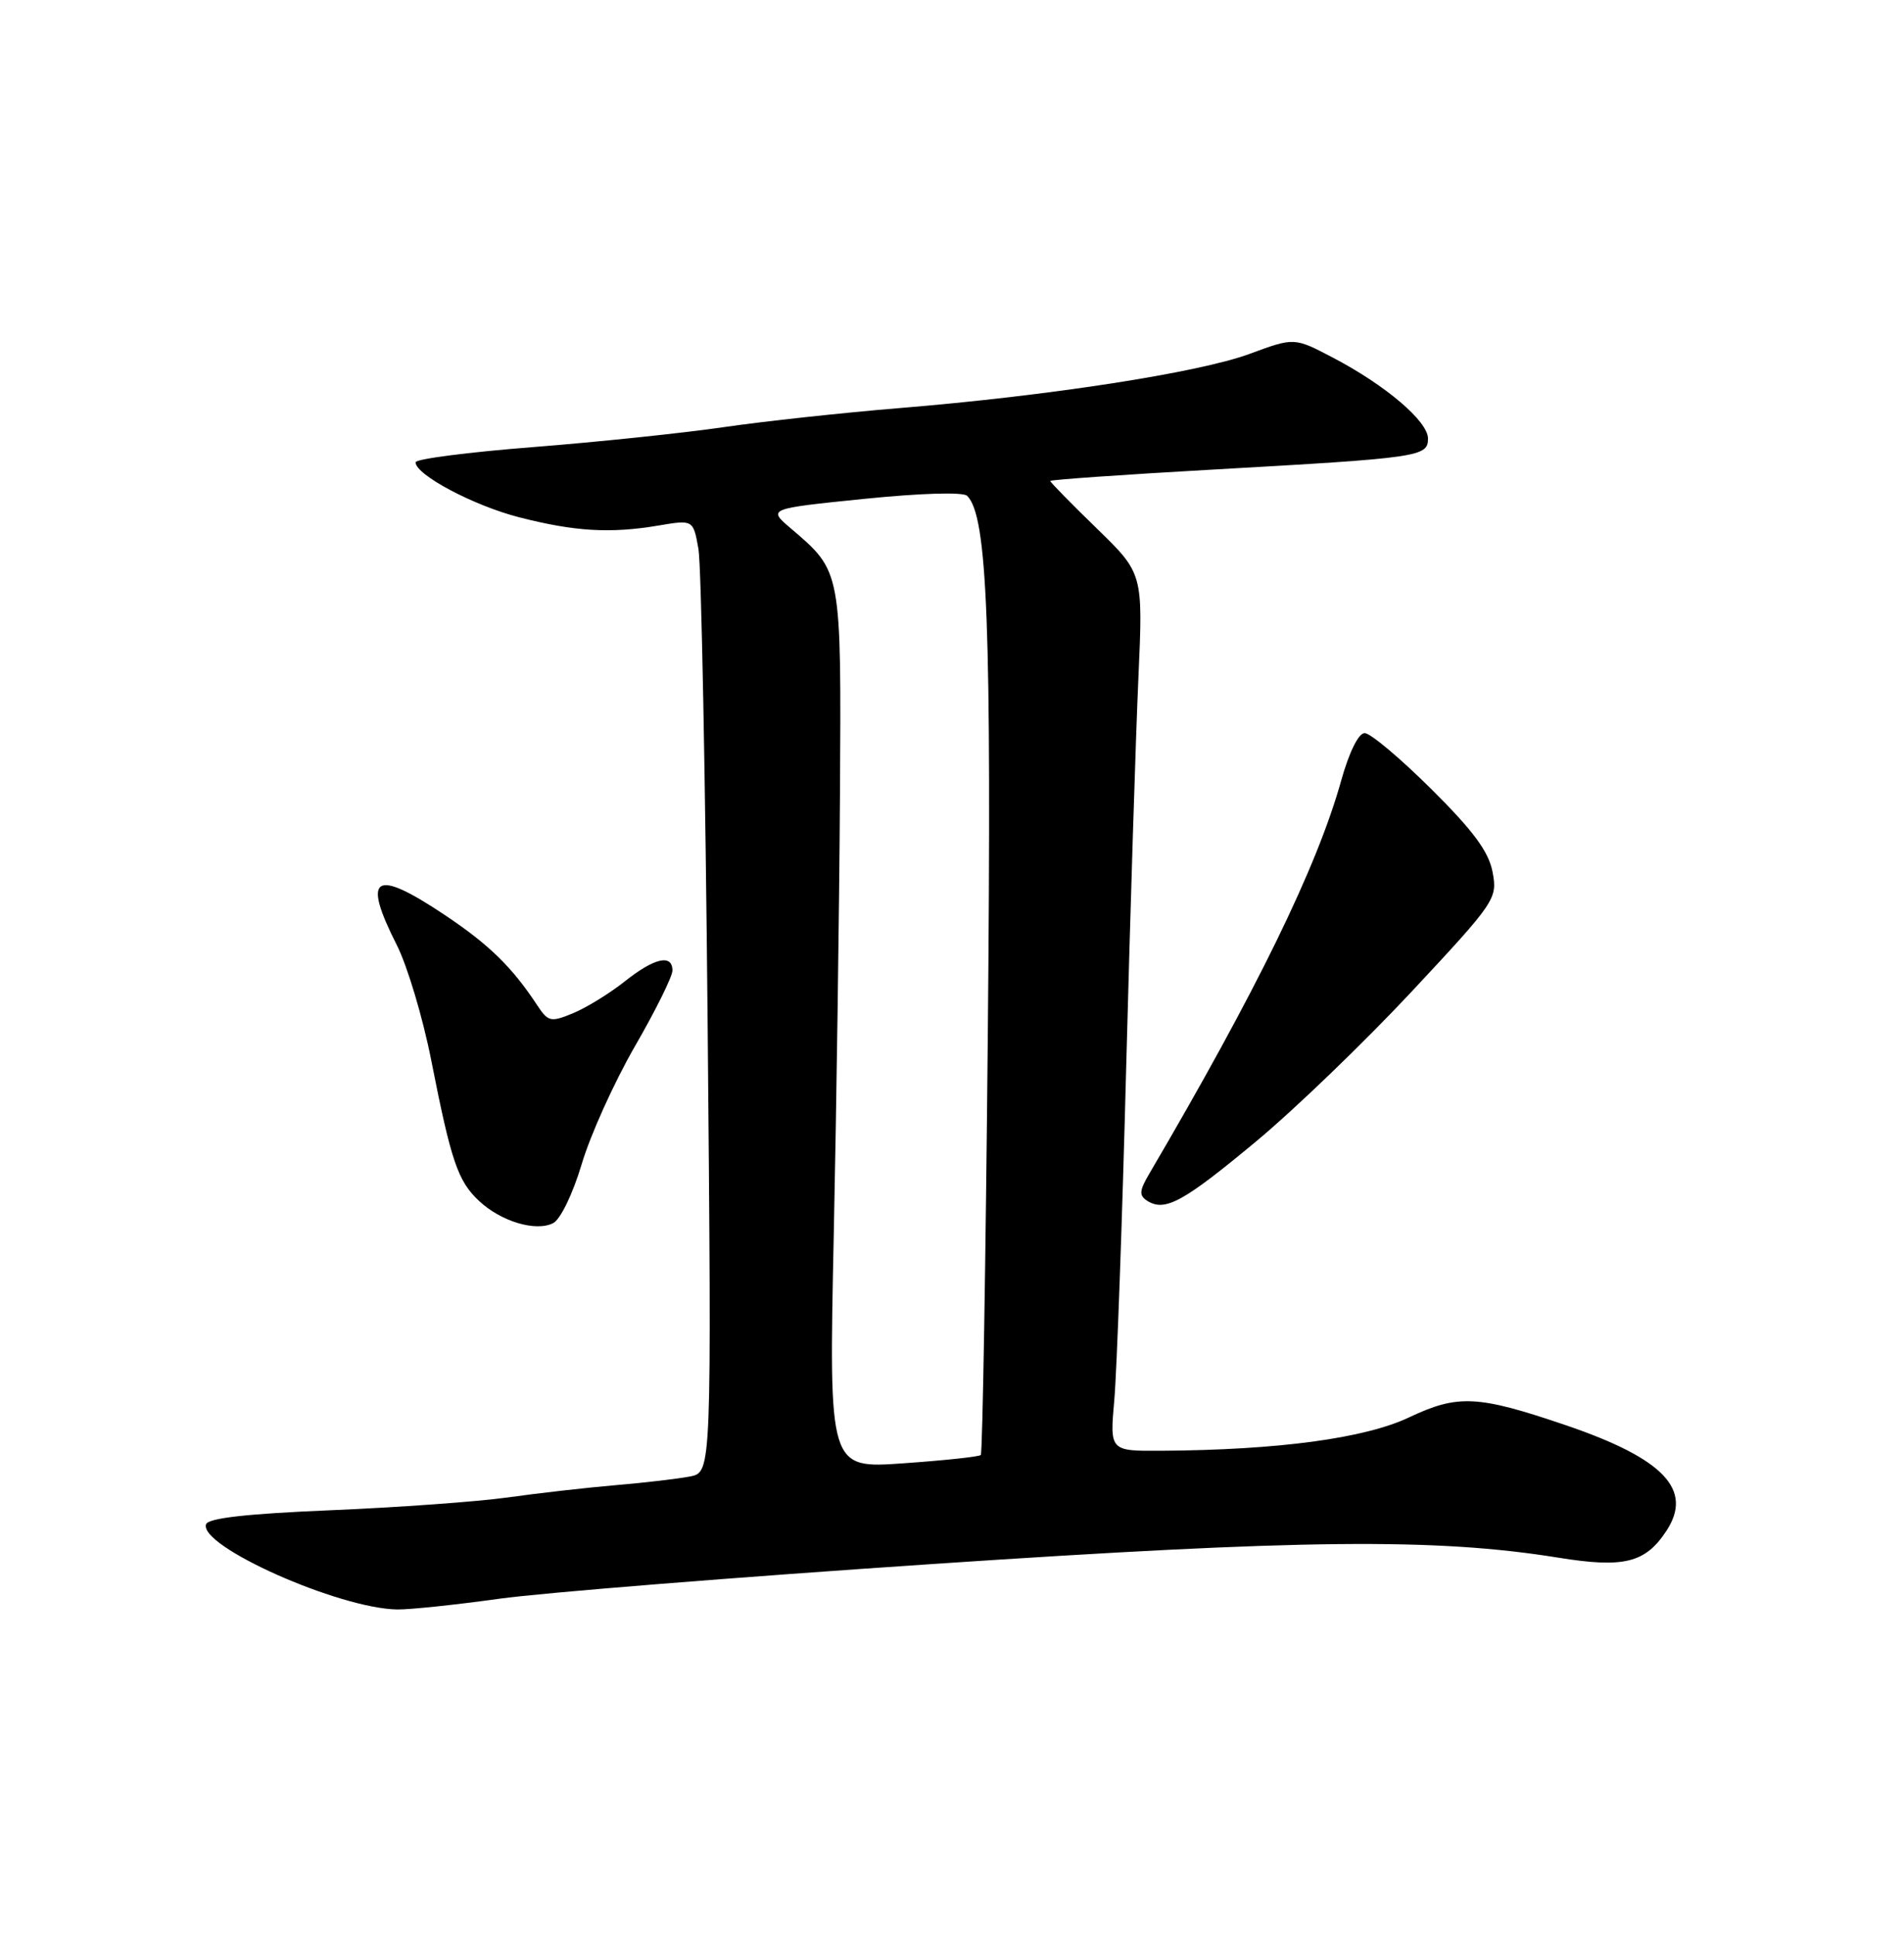 <?xml version="1.0" encoding="UTF-8" standalone="no"?>
<!DOCTYPE svg PUBLIC "-//W3C//DTD SVG 1.1//EN" "http://www.w3.org/Graphics/SVG/1.1/DTD/svg11.dtd" >
<svg xmlns="http://www.w3.org/2000/svg" xmlns:xlink="http://www.w3.org/1999/xlink" version="1.1" viewBox="0 0 252 256">
 <g >
 <path fill="currentColor"
d=" M 66.08 211.54 C 71.81 210.74 97.65 208.67 123.50 206.94 C 172.43 203.66 189.97 203.49 206.22 206.10 C 214.93 207.51 217.77 206.81 220.56 202.55 C 224.13 197.11 220.20 192.99 207.24 188.58 C 195.57 184.61 192.97 184.48 186.50 187.54 C 180.63 190.32 169.20 191.86 153.69 191.96 C 146.88 192.00 146.88 192.00 147.48 185.25 C 147.81 181.54 148.53 161.62 149.06 141.00 C 149.60 120.38 150.33 97.29 150.67 89.69 C 151.29 75.88 151.29 75.88 145.14 69.90 C 141.76 66.62 139.00 63.80 139.00 63.64 C 139.00 63.48 148.79 62.79 160.75 62.12 C 187.91 60.59 189.00 60.43 189.00 58.03 C 189.00 55.75 183.40 50.98 176.43 47.33 C 171.30 44.64 171.30 44.64 165.40 46.82 C 158.66 49.31 138.74 52.39 119.00 54.00 C 111.58 54.61 101.13 55.74 95.78 56.52 C 90.43 57.30 79.07 58.49 70.53 59.16 C 61.99 59.83 55.00 60.73 55.00 61.17 C 55.00 62.83 62.73 66.92 68.73 68.45 C 76.06 70.33 80.80 70.61 87.13 69.54 C 91.75 68.76 91.75 68.76 92.44 72.63 C 92.82 74.76 93.36 103.12 93.66 135.65 C 94.19 194.80 94.19 194.80 91.34 195.36 C 89.78 195.66 85.35 196.19 81.50 196.51 C 77.65 196.84 71.20 197.57 67.17 198.14 C 63.15 198.70 52.61 199.46 43.76 199.83 C 32.69 200.29 27.54 200.87 27.27 201.69 C 26.31 204.59 44.85 212.84 52.58 212.96 C 54.27 212.98 60.34 212.34 66.08 211.54 Z  M 77.00 154.00 C 78.14 150.16 81.31 143.16 84.04 138.43 C 86.77 133.71 89.00 129.20 89.00 128.42 C 89.00 126.19 86.60 126.74 82.67 129.87 C 80.69 131.44 77.62 133.33 75.86 134.06 C 72.88 135.29 72.56 135.22 71.08 132.98 C 67.76 127.94 64.71 124.97 58.84 121.05 C 49.52 114.83 47.87 115.87 52.52 125.05 C 53.91 127.79 55.96 134.64 57.07 140.27 C 59.71 153.66 60.59 156.27 63.40 158.90 C 66.29 161.62 70.93 163.01 73.21 161.84 C 74.18 161.35 75.82 157.95 77.00 154.00 Z  M 166.20 151.07 C 171.32 146.82 180.61 137.87 186.86 131.18 C 197.94 119.31 198.21 118.91 197.55 115.40 C 197.04 112.69 195.01 109.94 189.43 104.40 C 185.33 100.33 181.37 97.00 180.62 97.00 C 179.81 97.00 178.57 99.50 177.52 103.25 C 174.33 114.70 166.34 131.06 152.13 155.27 C 150.78 157.57 150.73 158.18 151.86 158.90 C 154.19 160.36 156.60 159.05 166.20 151.07 Z  M 110.35 163.41 C 110.71 146.41 111.08 120.27 111.17 105.33 C 111.35 75.32 111.41 75.67 104.66 69.91 C 101.61 67.31 101.61 67.31 114.36 66.01 C 121.87 65.25 127.48 65.08 128.01 65.61 C 130.70 68.30 131.25 82.65 130.74 136.80 C 130.46 167.22 130.04 192.29 129.81 192.52 C 129.59 192.75 124.97 193.24 119.55 193.62 C 109.70 194.32 109.70 194.32 110.35 163.41 Z "/>
</g>
</svg>